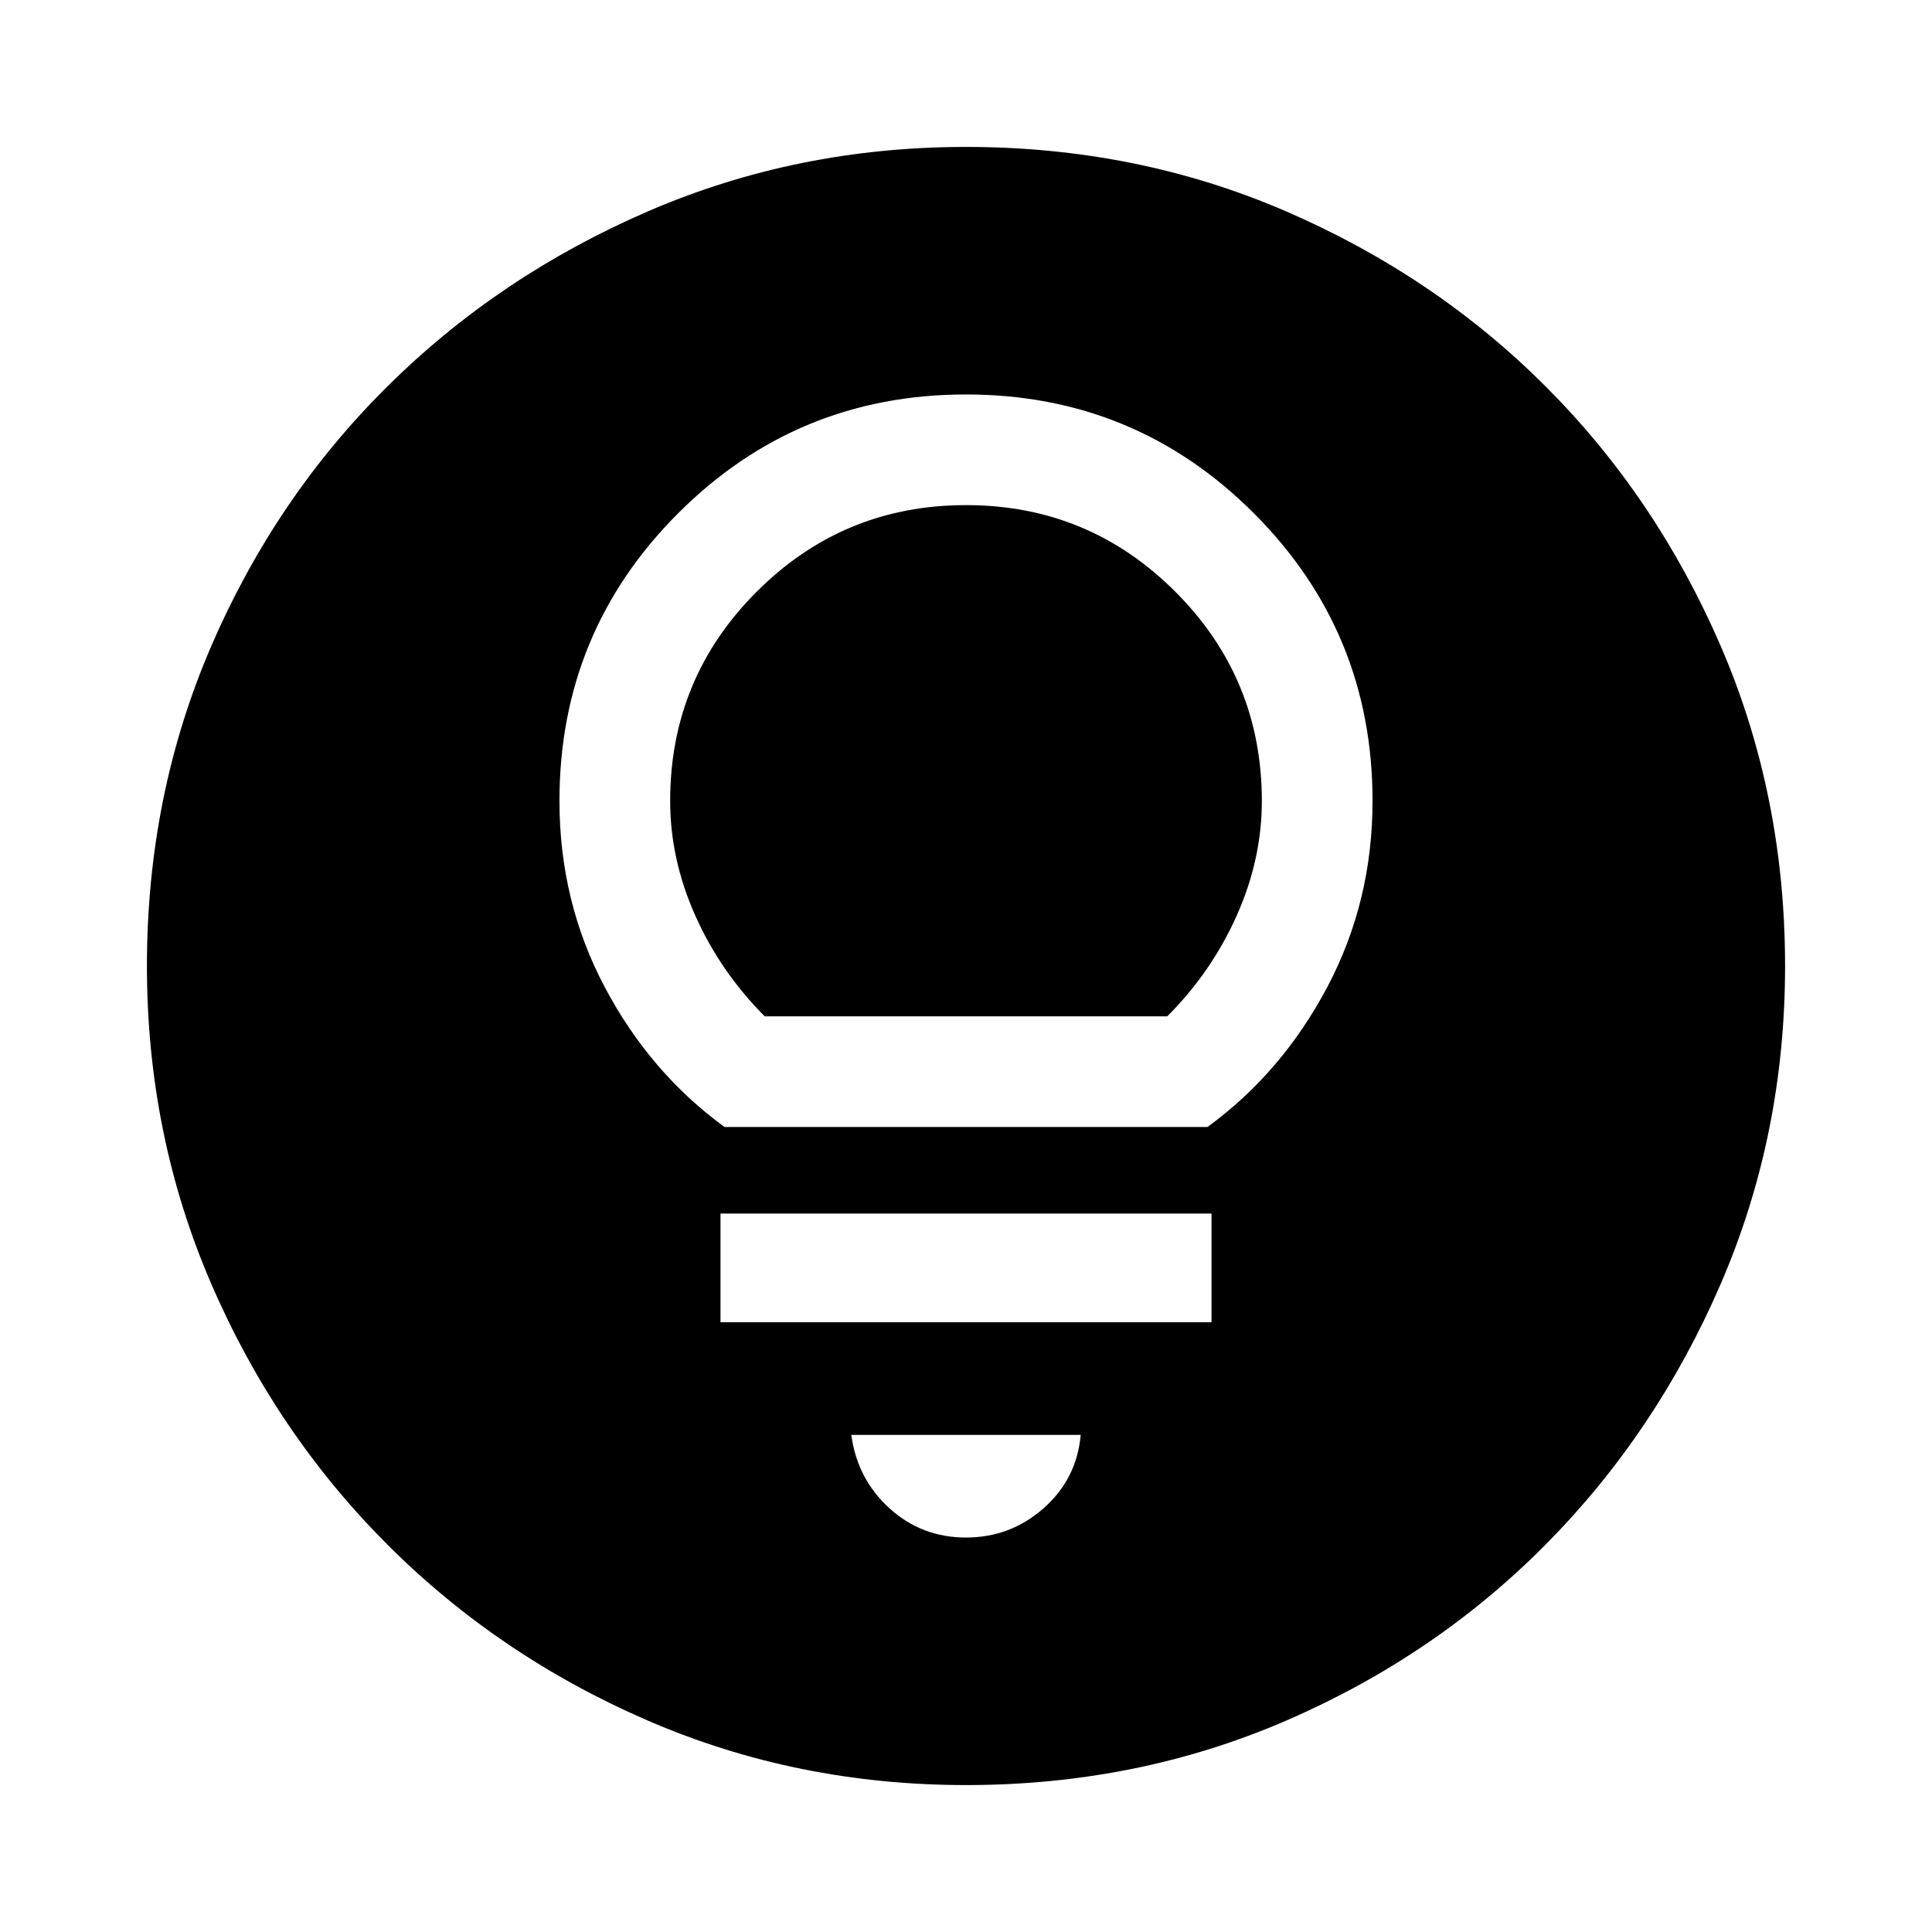 <svg xmlns="http://www.w3.org/2000/svg" height="40" width="40"><path d="M20 31.833q.917 0 1.604-.604.688-.604.771-1.521h-4.75q.125.917.792 1.521.666.604 1.583.604Zm-5.083-4.458h10.166v-2.25H14.917ZM15 23.333h10q1.542-1.125 2.479-2.895.938-1.771.938-3.855 0-3.5-2.459-5.958Q23.5 8.167 20 8.167t-5.958 2.458q-2.459 2.458-2.459 5.958 0 2.084.938 3.855.937 1.77 2.479 2.895Zm.833-2.291q-.916-.917-1.437-2.084-.521-1.166-.521-2.375 0-2.541 1.792-4.333 1.791-1.792 4.333-1.792 2.542 0 4.333 1.792 1.792 1.792 1.792 4.333 0 1.209-.521 2.375-.521 1.167-1.437 2.084ZM20 36.958q-3.5 0-6.583-1.333-3.084-1.333-5.396-3.646-2.313-2.312-3.646-5.396Q3.042 23.5 3.042 20q0-3.542 1.333-6.625T8.021 8q2.312-2.292 5.396-3.625Q16.5 3.042 20 3.042q3.542 0 6.625 1.333T32 8q2.292 2.292 3.625 5.375 1.333 3.083 1.333 6.625 0 3.5-1.333 6.583-1.333 3.084-3.625 5.396-2.292 2.313-5.375 3.646-3.083 1.333-6.625 1.333Z"/></svg>